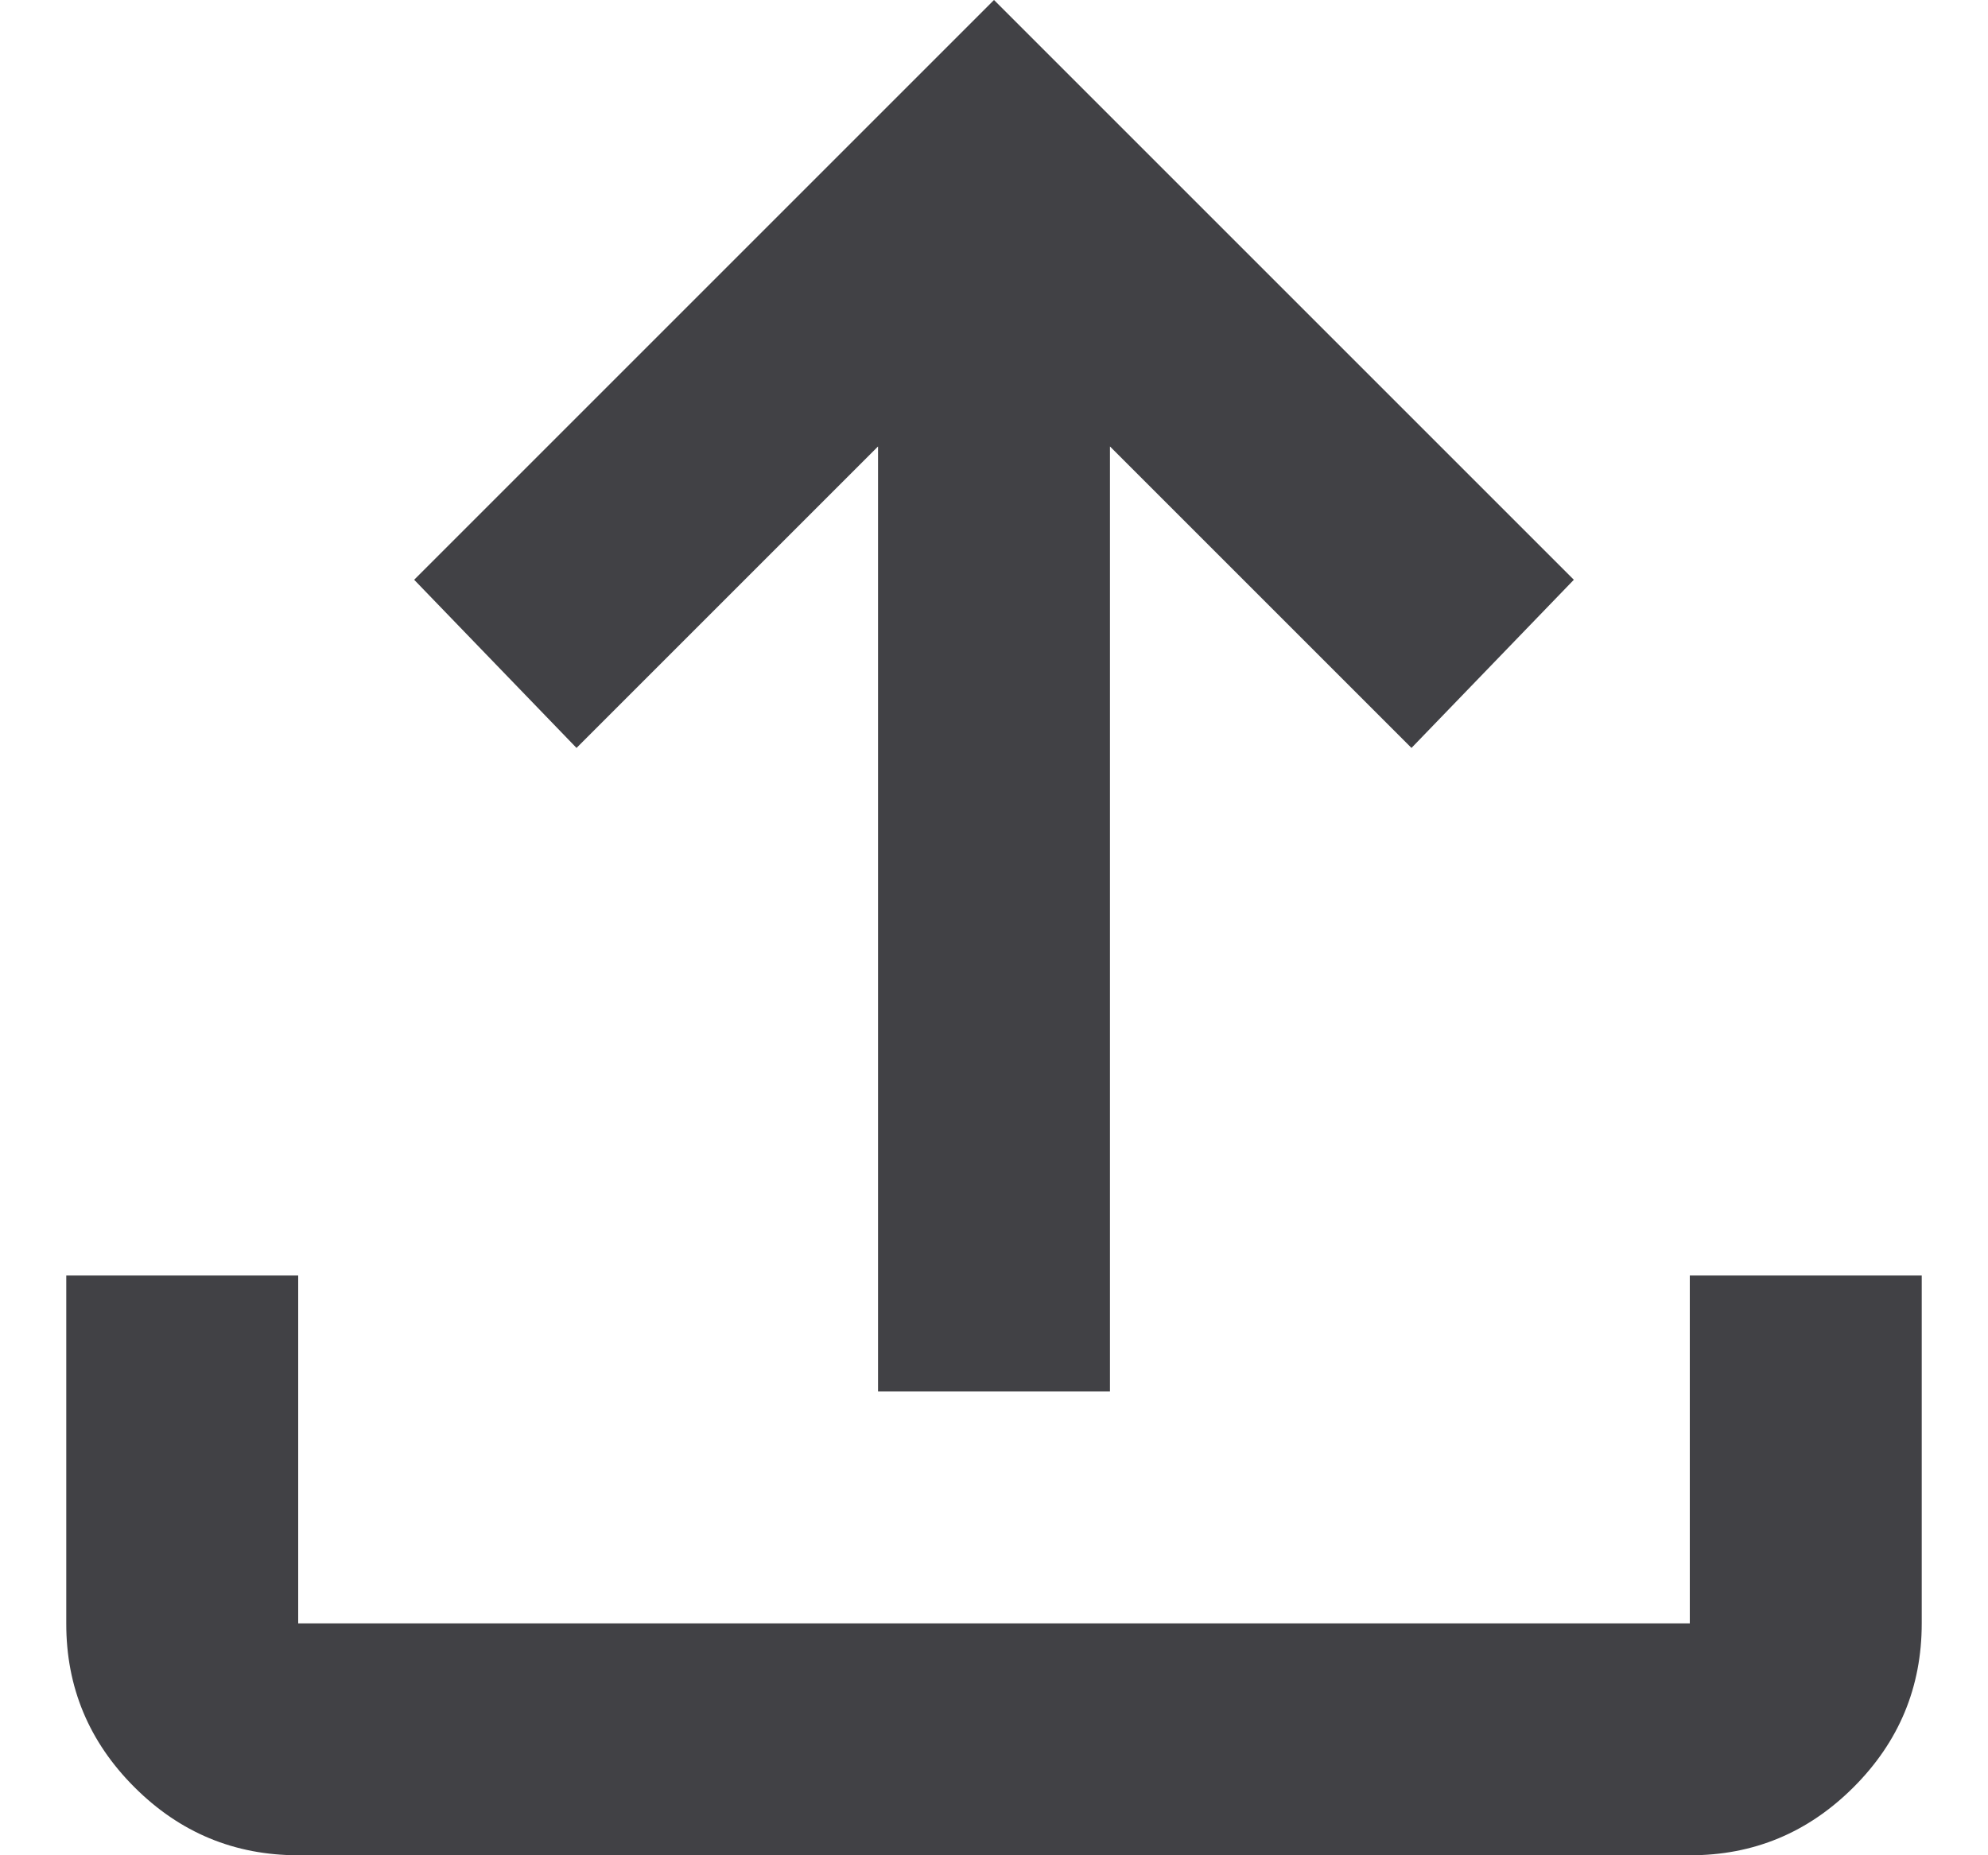 <svg width="15" height="14" viewBox="0 0 15 14" fill="none" xmlns="http://www.w3.org/2000/svg">
<path d="M6.625 10.5V3.369L4.35 5.644L3.125 4.375L7.5 0L11.875 4.375L10.65 5.644L8.375 3.369V10.5H6.625ZM2.25 14C1.769 14 1.357 13.829 1.014 13.486C0.671 13.143 0.499 12.731 0.5 12.25V9.625H2.25V12.25H12.75V9.625H14.5V12.25C14.5 12.731 14.329 13.143 13.986 13.486C13.643 13.829 13.231 14.001 12.75 14H2.25Z" fill="#414145"/>
</svg>
